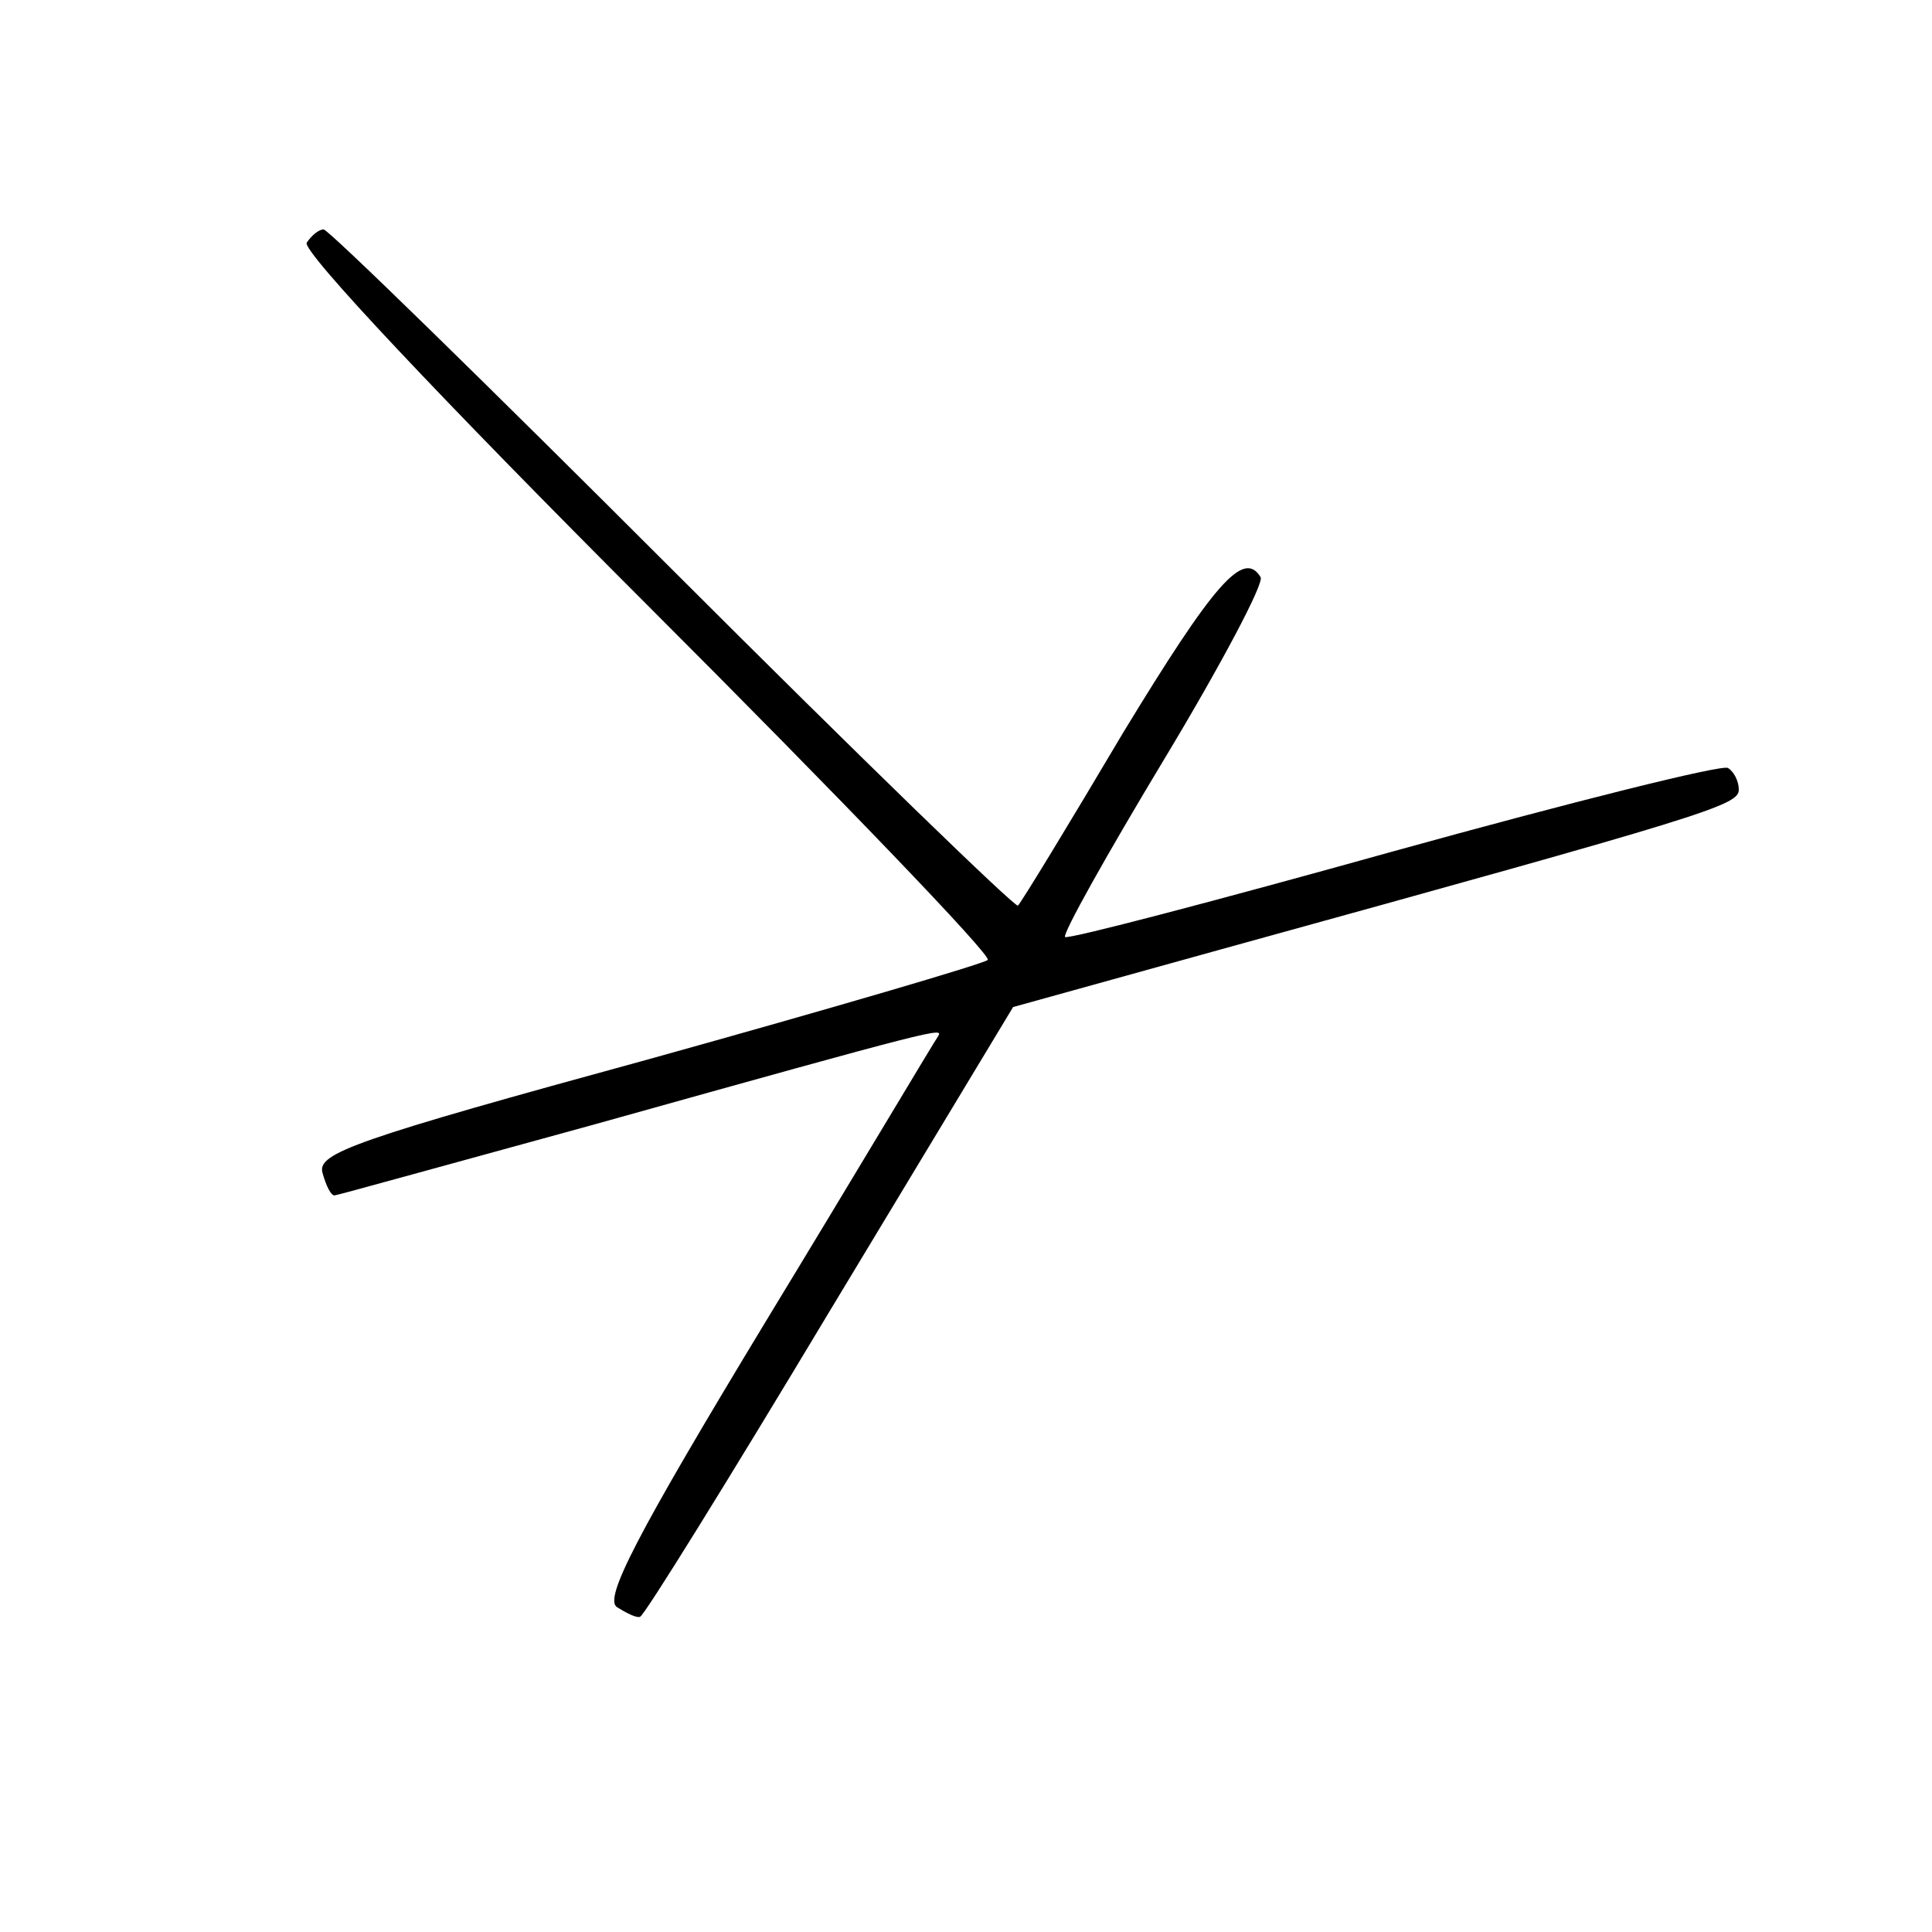 <?xml version="1.0" standalone="no"?>
<!DOCTYPE svg PUBLIC "-//W3C//DTD SVG 20010904//EN"
 "http://www.w3.org/TR/2001/REC-SVG-20010904/DTD/svg10.dtd">
<svg version="1.0" xmlns="http://www.w3.org/2000/svg"
 width="160pt" height="160pt" viewBox="0 0 160 160"
 preserveAspectRatio="xMidYMid meet">
<g transform="translate(0,160) scale(0.1,-0.1)"
fill="#000000" stroke="none">
<path d="M254 1399 c-4 -7 112 -130 282 -300 158 -158 286 -291 282 -294 -3
-3 -129 -40 -280 -82 -245 -67 -275 -78 -271 -94 3 -11 7 -19 10 -19 2 0 99
27 216 59 286 80 288 80 284 73 -3 -4 -66 -110 -142 -235 -109 -180 -135 -231
-124 -238 8 -5 16 -9 19 -8 3 0 73 113 157 253 l152 252 173 48 c402 111 428
119 428 132 0 7 -4 15 -9 18 -5 3 -129 -28 -277 -69 -147 -41 -269 -73 -272
-71 -2 3 35 69 82 147 47 78 83 146 80 151 -14 23 -38 -4 -114 -129 -45 -76
-84 -140 -87 -143 -2 -2 -131 123 -286 278 -155 155 -285 282 -289 282 -4 0
-10 -5 -14 -11z"/>
</g>
</svg>
